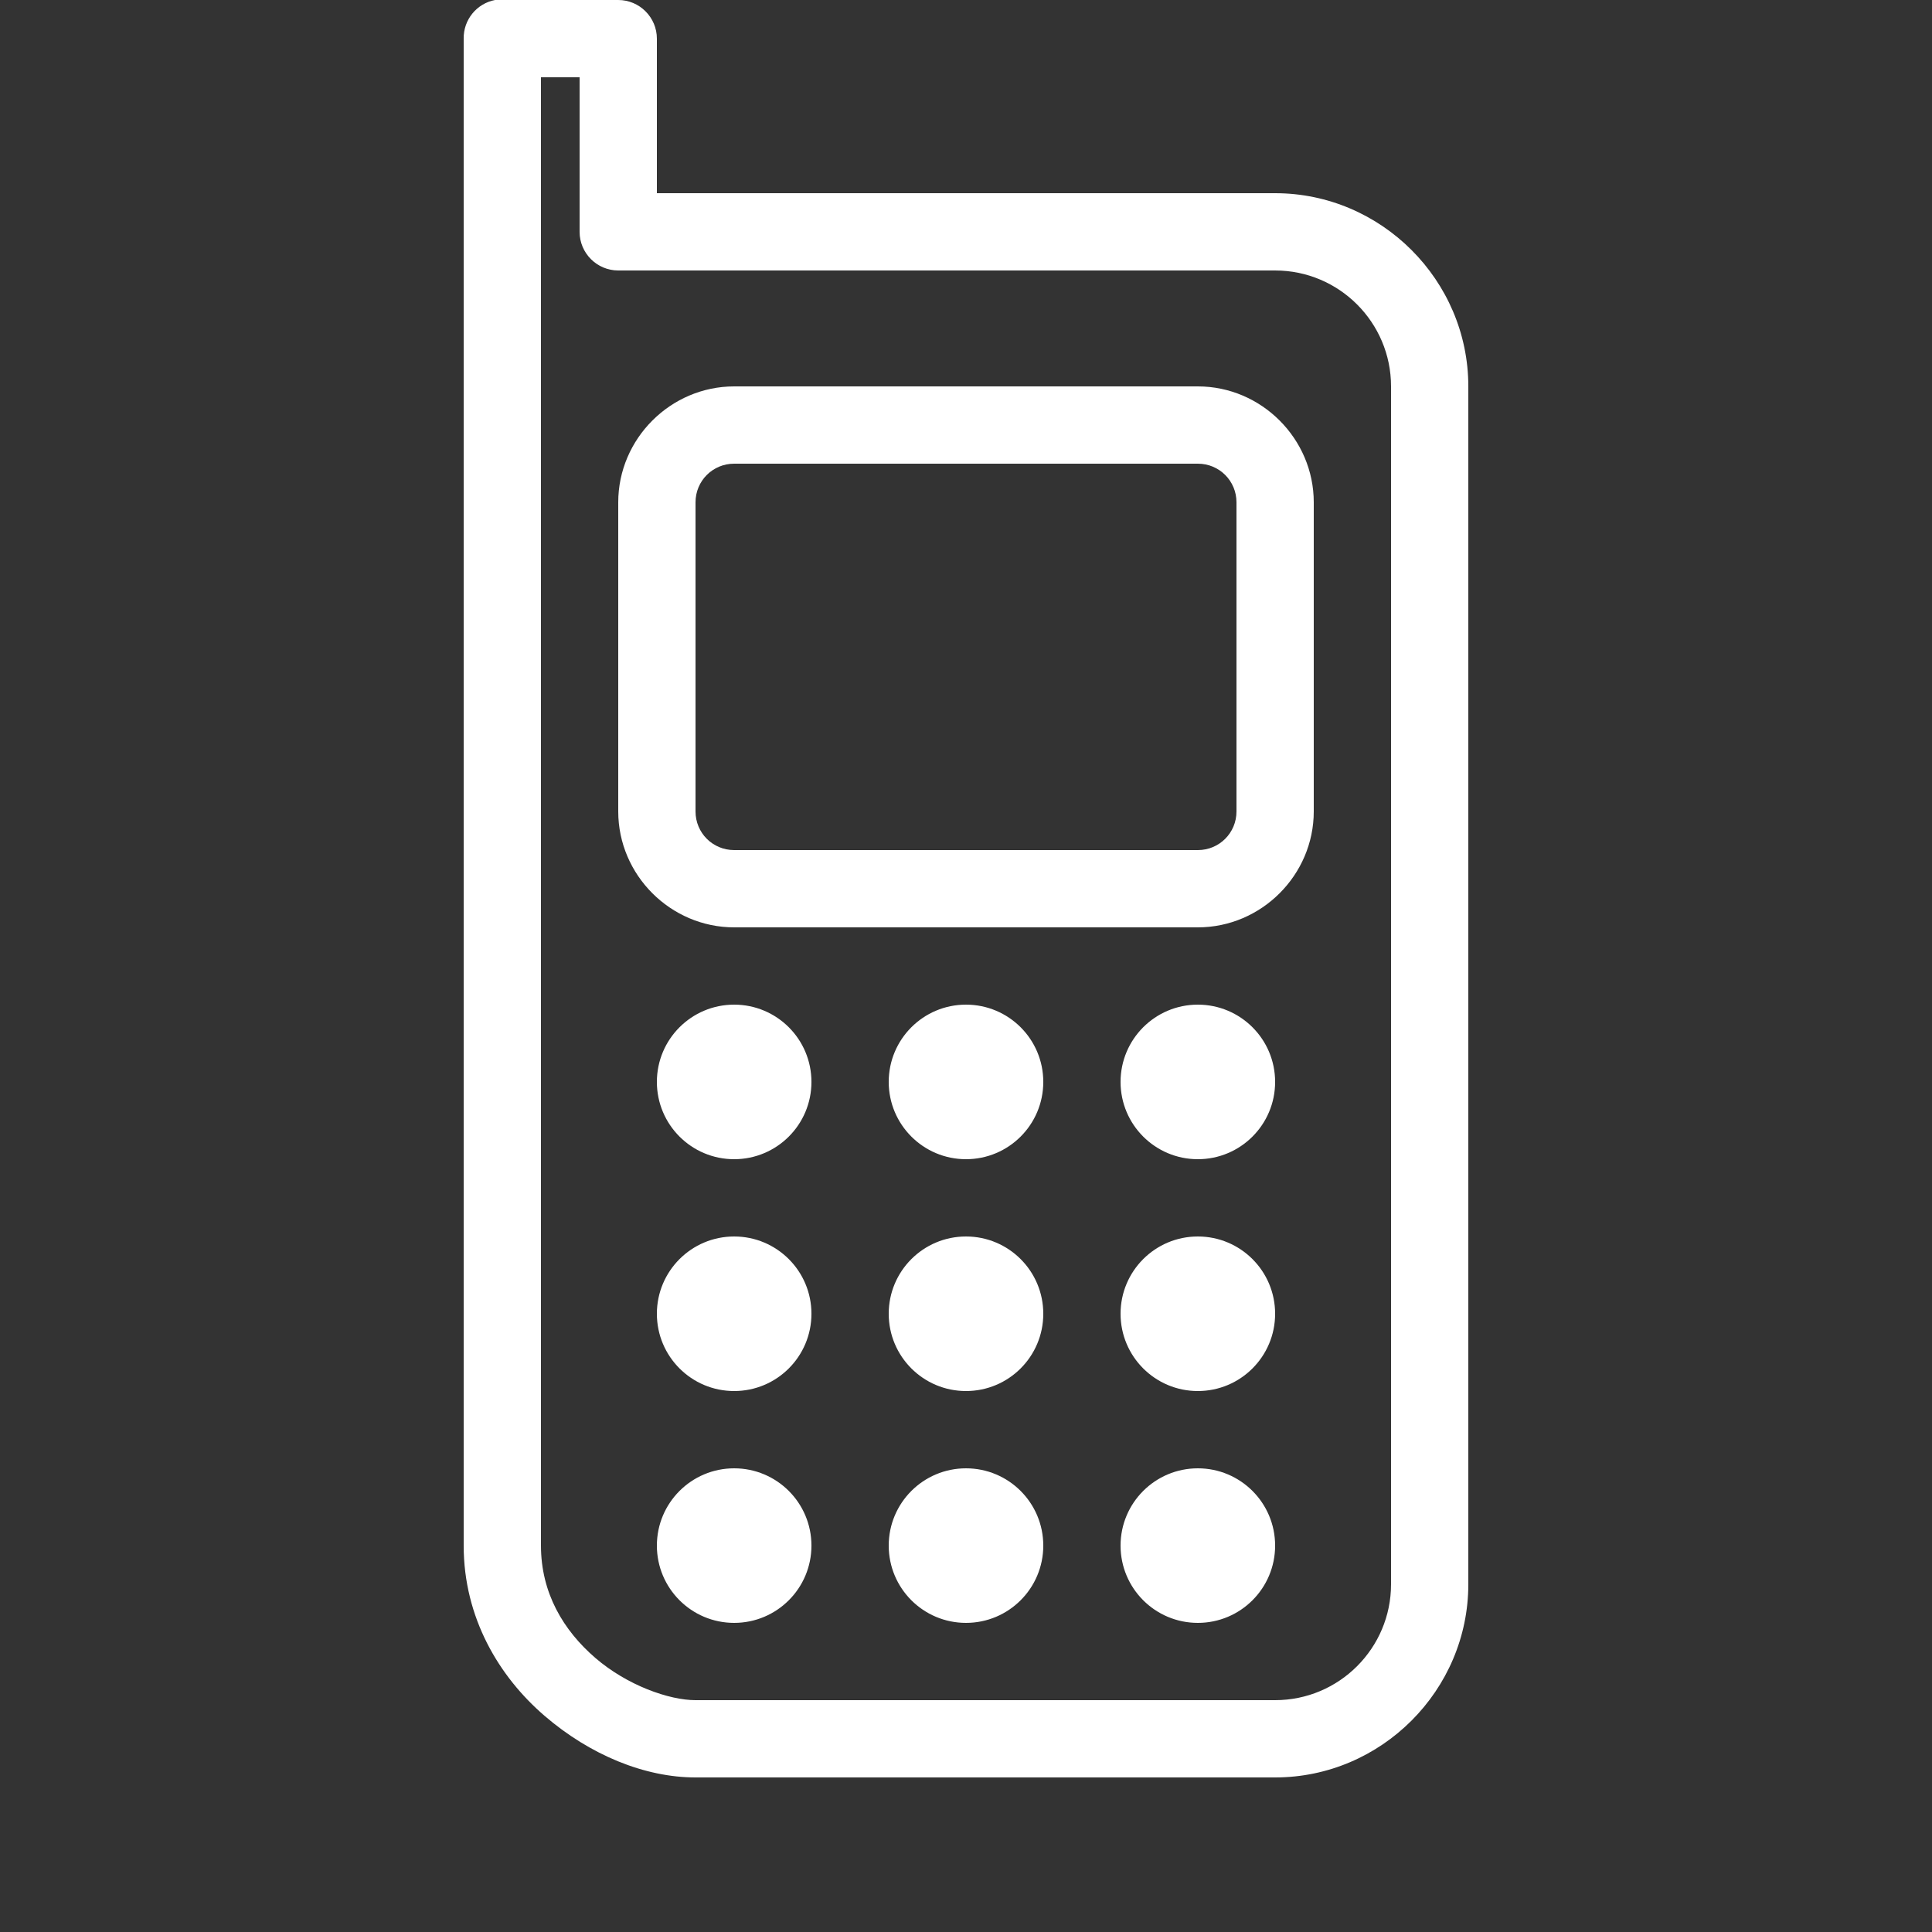 <?xml version="1.0" encoding="utf-8"?>
<svg xmlns="http://www.w3.org/2000/svg" viewBox="0 0 50 50" fill="#ffffff"><rect x="0" y="0" width="50" height="50" fill="#333333" stroke="none"/><path d="M 12.812 0 C 12.336 0.09 11.992 0.512 12 1 L 12 40 C 12 41.871 12.918 43.395 14.094 44.406 C 15.27 45.418 16.684 46 18 46 L 33 46 C 35.746 46 38 43.746 38 41 L 38 10 C 38 7.254 35.746 5 33 5 L 17 5 L 17 1 C 17 0.449 16.551 0 16 0 L 13 0 C 12.969 0 12.938 0 12.906 0 C 12.875 0 12.844 0 12.812 0 Z M 14 2 L 15 2 L 15 6 C 15 6.551 15.449 7 16 7 L 33 7 C 34.656 7 36 8.344 36 10 L 36 41 C 36 42.656 34.656 44 33 44 L 18 44 C 17.316 44 16.23 43.617 15.406 42.906 C 14.582 42.195 14 41.227 14 40 Z M 19 10 C 17.355 10 16 11.355 16 13 L 16 21 C 16 22.645 17.355 24 19 24 L 31 24 C 32.645 24 34 22.645 34 21 L 34 13 C 34 11.355 32.645 10 31 10 Z M 19 12 L 31 12 C 31.555 12 32 12.445 32 13 L 32 21 C 32 21.555 31.555 22 31 22 L 19 22 C 18.445 22 18 21.555 18 21 L 18 13 C 18 12.445 18.445 12 19 12 Z M 19 26 C 17.895 26 17 26.895 17 28 C 17 29.105 17.895 30 19 30 C 20.105 30 21 29.105 21 28 C 21 26.895 20.105 26 19 26 Z M 25 26 C 23.895 26 23 26.895 23 28 C 23 29.105 23.895 30 25 30 C 26.105 30 27 29.105 27 28 C 27 26.895 26.105 26 25 26 Z M 31 26 C 29.895 26 29 26.895 29 28 C 29 29.105 29.895 30 31 30 C 32.105 30 33 29.105 33 28 C 33 26.895 32.105 26 31 26 Z M 19 32 C 17.895 32 17 32.895 17 34 C 17 35.105 17.895 36 19 36 C 20.105 36 21 35.105 21 34 C 21 32.895 20.105 32 19 32 Z M 25 32 C 23.895 32 23 32.895 23 34 C 23 35.105 23.895 36 25 36 C 26.105 36 27 35.105 27 34 C 27 32.895 26.105 32 25 32 Z M 31 32 C 29.895 32 29 32.895 29 34 C 29 35.105 29.895 36 31 36 C 32.105 36 33 35.105 33 34 C 33 32.895 32.105 32 31 32 Z M 19 38 C 17.895 38 17 38.895 17 40 C 17 41.105 17.895 42 19 42 C 20.105 42 21 41.105 21 40 C 21 38.895 20.105 38 19 38 Z M 25 38 C 23.895 38 23 38.895 23 40 C 23 41.105 23.895 42 25 42 C 26.105 42 27 41.105 27 40 C 27 38.895 26.105 38 25 38 Z M 31 38 C 29.895 38 29 38.895 29 40 C 29 41.105 29.895 42 31 42 C 32.105 42 33 41.105 33 40 C 33 38.895 32.105 38 31 38 Z" fill="#ffffff"/></svg>
